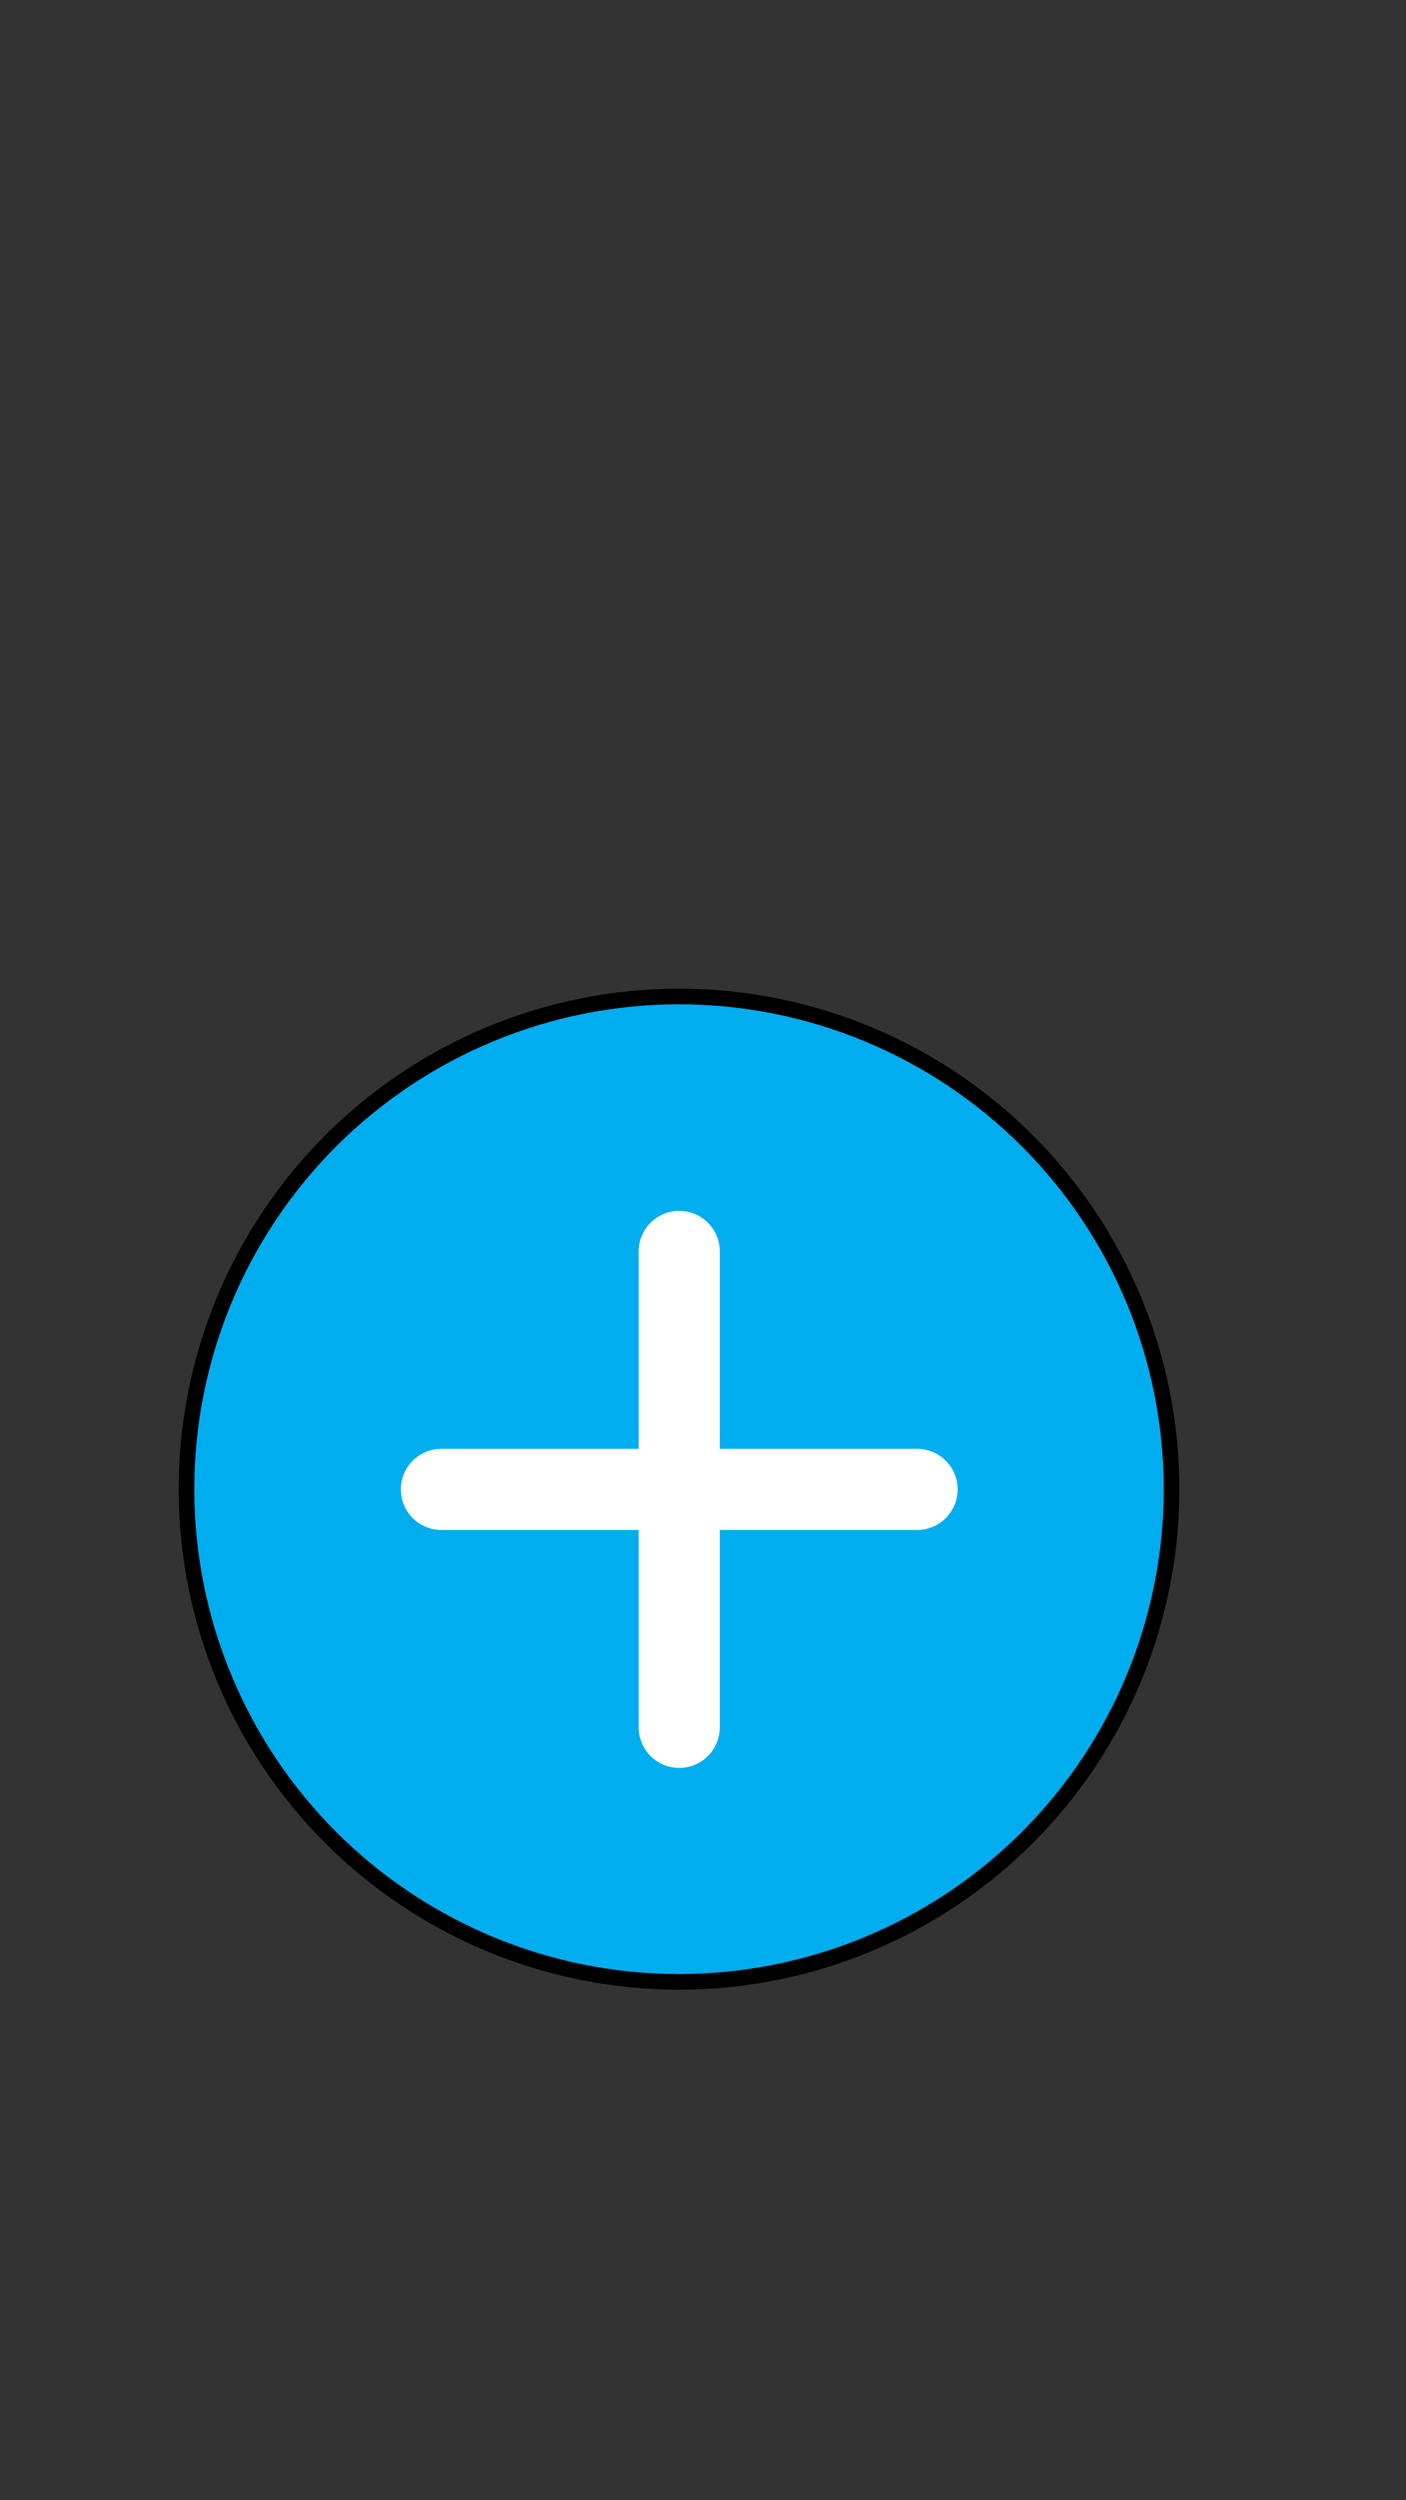 <svg xmlns="http://www.w3.org/2000/svg" xmlns:xlink="http://www.w3.org/1999/xlink" width="1080" zoomAndPan="magnify" viewBox="0 0 810 1440" height="1920" preserveAspectRatio="xMidYMid meet" version="1.0"><rect x="0" y="0" width="810" height="1440" fill="#333333" stroke="none"/><defs><clipPath id="8560e64676"><path d="M 103.688 570.176 L 678.938 570.176 L 678.938 1145.426 L 103.688 1145.426 Z M 103.688 570.176 " clip-rule="nonzero"/></clipPath><clipPath id="f15a6d940e"><path d="M 102.938 857.68 C 102.938 934.129 133.305 1007.449 187.363 1061.508 C 241.422 1115.566 314.738 1145.934 391.191 1145.934 C 467.641 1145.934 540.957 1115.566 595.016 1061.508 C 649.074 1007.449 679.445 934.129 679.445 857.68 C 679.445 781.23 649.074 707.914 595.016 653.855 C 540.957 599.797 467.641 569.426 391.191 569.426 C 314.738 569.426 241.422 599.797 187.363 653.855 C 133.305 707.914 102.938 781.23 102.938 857.68 Z M 102.938 857.68 " clip-rule="nonzero"/></clipPath><clipPath id="5e49a440ef"><path d="M 391.191 570.328 C 467.402 570.328 540.492 600.602 594.379 654.492 C 648.27 708.379 678.543 781.469 678.543 857.68 C 678.543 933.891 648.27 1006.98 594.379 1060.871 C 540.492 1114.762 467.402 1145.035 391.191 1145.035 C 314.98 1145.035 241.891 1114.762 188 1060.871 C 134.109 1006.98 103.836 933.891 103.836 857.68 C 103.836 781.469 134.109 708.379 188 654.492 C 241.891 600.602 314.98 570.328 391.191 570.328 Z M 391.191 570.328 " clip-rule="nonzero"/></clipPath><clipPath id="9985f027e9"><path d="M 230 697 L 552 697 L 552 1019 L 230 1019 Z M 230 697 " clip-rule="nonzero"/></clipPath><clipPath id="8183869fd4"><path d="M 102.938 857.68 C 102.938 934.129 133.305 1007.449 187.363 1061.508 C 241.422 1115.566 314.738 1145.934 391.191 1145.934 C 467.641 1145.934 540.957 1115.566 595.016 1061.508 C 649.074 1007.449 679.445 934.129 679.445 857.68 C 679.445 781.23 649.074 707.914 595.016 653.855 C 540.957 599.797 467.641 569.426 391.191 569.426 C 314.738 569.426 241.422 599.797 187.363 653.855 C 133.305 707.914 102.938 781.23 102.938 857.68 Z M 102.938 857.68 " clip-rule="nonzero"/></clipPath><clipPath id="87f5456fa2"><path d="M 391.191 570.328 C 467.402 570.328 540.492 600.602 594.379 654.492 C 648.27 708.379 678.543 781.469 678.543 857.68 C 678.543 933.891 648.27 1006.98 594.379 1060.871 C 540.492 1114.762 467.402 1145.035 391.191 1145.035 C 314.98 1145.035 241.891 1114.762 188 1060.871 C 134.109 1006.98 103.836 933.891 103.836 857.68 C 103.836 781.469 134.109 708.379 188 654.492 C 241.891 600.602 314.98 570.328 391.191 570.328 Z M 391.191 570.328 " clip-rule="nonzero"/></clipPath><clipPath id="74b56e239f"><path d="M 102.938 569.426 L 679.684 569.426 L 679.684 1146 L 102.938 1146 Z M 102.938 569.426 " clip-rule="nonzero"/></clipPath><clipPath id="821b4169d8"><path d="M 102.938 857.68 C 102.938 934.129 133.305 1007.449 187.363 1061.508 C 241.422 1115.566 314.738 1145.934 391.191 1145.934 C 467.641 1145.934 540.957 1115.566 595.016 1061.508 C 649.074 1007.449 679.445 934.129 679.445 857.68 C 679.445 781.23 649.074 707.914 595.016 653.855 C 540.957 599.797 467.641 569.426 391.191 569.426 C 314.738 569.426 241.422 599.797 187.363 653.855 C 133.305 707.914 102.938 781.23 102.938 857.68 Z M 102.938 857.68 " clip-rule="nonzero"/></clipPath><clipPath id="8d147aafc7"><path d="M 102.938 857.68 C 102.938 934.129 133.305 1007.445 187.363 1061.504 C 241.422 1115.562 314.738 1145.93 391.188 1145.93 C 467.637 1145.93 540.953 1115.562 595.012 1061.504 C 649.07 1007.445 679.441 934.129 679.441 857.68 C 679.441 781.23 649.07 707.91 595.012 653.855 C 540.953 599.797 467.637 569.426 391.188 569.426 C 314.738 569.426 241.422 599.797 187.363 653.855 C 133.305 707.91 102.938 781.23 102.938 857.68 Z M 102.938 857.68 " clip-rule="nonzero"/></clipPath></defs><g clip-path="url(#8560e64676)"><g clip-path="url(#f15a6d940e)"><g clip-path="url(#5e49a440ef)"><path fill="#00aeef" d="M 679.688 857.801 C 679.688 862.523 679.57 867.238 679.34 871.953 C 679.105 876.668 678.762 881.371 678.297 886.066 C 677.836 890.766 677.258 895.449 676.566 900.117 C 675.871 904.785 675.066 909.434 674.145 914.062 C 673.223 918.691 672.191 923.293 671.043 927.871 C 669.898 932.449 668.641 936.996 667.27 941.512 C 665.898 946.031 664.418 950.508 662.828 954.953 C 661.238 959.398 659.539 963.797 657.734 968.16 C 655.93 972.52 654.016 976.832 652 981.098 C 649.98 985.363 647.859 989.578 645.637 993.742 C 643.41 997.902 641.086 1002.008 638.66 1006.059 C 636.23 1010.105 633.707 1014.09 631.086 1018.016 C 628.465 1021.938 625.746 1025.797 622.938 1029.586 C 620.125 1033.379 617.223 1037.098 614.227 1040.746 C 611.234 1044.395 608.152 1047.965 604.984 1051.465 C 601.812 1054.961 598.559 1058.379 595.223 1061.715 C 591.887 1065.051 588.469 1068.305 584.973 1071.473 C 581.477 1074.645 577.902 1077.727 574.254 1080.719 C 570.605 1083.715 566.887 1086.617 563.098 1089.426 C 559.305 1092.238 555.449 1094.957 551.523 1097.578 C 547.598 1100.199 543.613 1102.723 539.566 1105.148 C 535.516 1107.574 531.414 1109.902 527.25 1112.125 C 523.09 1114.352 518.875 1116.473 514.605 1118.492 C 510.34 1120.508 506.027 1122.422 501.668 1124.227 C 497.309 1126.031 492.906 1127.73 488.461 1129.32 C 484.02 1130.91 479.539 1132.391 475.023 1133.762 C 470.504 1135.129 465.957 1136.387 461.379 1137.535 C 456.801 1138.684 452.199 1139.715 447.57 1140.637 C 442.941 1141.559 438.293 1142.363 433.625 1143.055 C 428.957 1143.75 424.273 1144.328 419.578 1144.789 C 414.879 1145.25 410.176 1145.598 405.461 1145.828 C 400.746 1146.062 396.031 1146.176 391.312 1146.176 C 386.59 1146.176 381.875 1146.062 377.16 1145.828 C 372.449 1145.598 367.742 1145.25 363.047 1144.789 C 358.348 1144.328 353.668 1143.75 348.996 1143.055 C 344.328 1142.363 339.68 1141.559 335.051 1140.637 C 330.422 1139.715 325.82 1138.684 321.242 1137.535 C 316.664 1136.387 312.117 1135.129 307.602 1133.762 C 303.086 1132.391 298.605 1130.91 294.16 1129.32 C 289.719 1127.73 285.316 1126.031 280.953 1124.227 C 276.594 1122.422 272.281 1120.508 268.016 1118.492 C 263.75 1116.473 259.535 1114.352 255.371 1112.125 C 251.211 1109.902 247.105 1107.574 243.059 1105.148 C 239.008 1102.723 235.023 1100.199 231.098 1097.578 C 227.176 1094.957 223.316 1092.238 219.527 1089.426 C 215.734 1086.617 212.016 1083.715 208.367 1080.719 C 204.719 1077.727 201.148 1074.645 197.648 1071.473 C 194.152 1068.305 190.738 1065.051 187.398 1061.715 C 184.062 1058.379 180.809 1054.961 177.641 1051.465 C 174.469 1047.965 171.387 1044.395 168.395 1040.746 C 165.398 1037.098 162.496 1033.379 159.688 1029.586 C 156.875 1025.797 154.156 1021.938 151.535 1018.016 C 148.914 1014.09 146.391 1010.105 143.965 1006.059 C 141.539 1002.008 139.211 997.902 136.988 993.742 C 134.762 989.578 132.641 985.363 130.625 981.098 C 128.605 976.832 126.695 972.52 124.887 968.16 C 123.082 963.797 121.383 959.398 119.793 954.953 C 118.203 950.508 116.723 946.031 115.355 941.512 C 113.984 936.996 112.727 932.449 111.578 927.871 C 110.434 923.293 109.398 918.691 108.477 914.062 C 107.555 909.434 106.75 904.785 106.059 900.117 C 105.363 895.449 104.789 890.766 104.324 886.066 C 103.863 881.371 103.516 876.668 103.285 871.953 C 103.051 867.238 102.938 862.523 102.938 857.801 C 102.938 853.082 103.051 848.367 103.285 843.652 C 103.516 838.938 103.863 834.234 104.324 829.535 C 104.789 824.84 105.363 820.156 106.059 815.488 C 106.75 810.82 107.555 806.172 108.477 801.543 C 109.398 796.914 110.434 792.312 111.578 787.734 C 112.727 783.156 113.984 778.609 115.355 774.09 C 116.723 769.574 118.203 765.094 119.793 760.652 C 121.383 756.207 123.082 751.805 124.887 747.445 C 126.695 743.086 128.605 738.773 130.625 734.508 C 132.641 730.238 134.762 726.027 136.988 721.863 C 139.211 717.699 141.539 713.598 143.965 709.547 C 146.391 705.5 148.914 701.516 151.535 697.59 C 154.156 693.664 156.875 689.809 159.688 686.02 C 162.496 682.227 165.398 678.508 168.395 674.859 C 171.387 671.211 174.469 667.637 177.641 664.141 C 180.809 660.645 184.062 657.227 187.398 653.891 C 190.738 650.555 194.152 647.301 197.648 644.129 C 201.148 640.961 204.719 637.879 208.367 634.887 C 212.016 631.891 215.734 628.988 219.527 626.176 C 223.316 623.367 227.176 620.648 231.098 618.027 C 235.023 615.406 239.008 612.883 243.059 610.453 C 247.105 608.027 251.211 605.703 255.371 603.477 C 259.535 601.254 263.75 599.133 268.016 597.113 C 272.281 595.098 276.594 593.184 280.953 591.379 C 285.316 589.574 289.719 587.875 294.16 586.285 C 298.605 584.695 303.086 583.215 307.602 581.844 C 312.117 580.477 316.664 579.215 321.242 578.07 C 325.82 576.922 330.422 575.891 335.051 574.969 C 339.68 574.047 344.328 573.242 348.996 572.547 C 353.668 571.855 358.348 571.277 363.047 570.816 C 367.742 570.352 372.449 570.008 377.16 569.773 C 381.875 569.543 386.59 569.426 391.312 569.426 C 396.031 569.426 400.746 569.543 405.461 569.773 C 410.176 570.008 414.879 570.352 419.578 570.816 C 424.273 571.277 428.957 571.855 433.625 572.547 C 438.293 573.242 442.941 574.047 447.57 574.969 C 452.199 575.891 456.801 576.922 461.379 578.07 C 465.957 579.215 470.504 580.477 475.023 581.844 C 479.539 583.215 484.02 584.695 488.461 586.285 C 492.906 587.875 497.309 589.574 501.668 591.379 C 506.027 593.184 510.34 595.098 514.605 597.113 C 518.875 599.133 523.09 601.254 527.25 603.477 C 531.414 605.703 535.516 608.027 539.566 610.453 C 543.613 612.883 547.598 615.406 551.523 618.027 C 555.449 620.648 559.305 623.367 563.098 626.176 C 566.887 628.988 570.605 631.891 574.254 634.887 C 577.902 637.879 581.477 640.961 584.973 644.129 C 588.469 647.301 591.887 650.555 595.223 653.891 C 598.559 657.227 601.812 660.645 604.984 664.141 C 608.152 667.637 611.234 671.211 614.227 674.859 C 617.223 678.508 620.125 682.227 622.938 686.02 C 625.746 689.809 628.465 693.664 631.086 697.59 C 633.707 701.516 636.23 705.5 638.66 709.547 C 641.086 713.598 643.41 717.699 645.637 721.863 C 647.859 726.027 649.98 730.238 652 734.508 C 654.016 738.773 655.93 743.086 657.734 747.445 C 659.539 751.805 661.238 756.207 662.828 760.652 C 664.418 765.094 665.898 769.574 667.27 774.09 C 668.641 778.609 669.898 783.156 671.043 787.734 C 672.191 792.312 673.223 796.914 674.145 801.543 C 675.066 806.172 675.871 810.82 676.566 815.488 C 677.258 820.156 677.836 824.84 678.297 829.535 C 678.762 834.234 679.105 838.938 679.34 843.652 C 679.57 848.367 679.688 853.082 679.688 857.801 Z M 679.688 857.801 " fill-opacity="1" fill-rule="nonzero"/></g></g></g><g clip-path="url(#9985f027e9)"><g clip-path="url(#8183869fd4)"><g clip-path="url(#87f5456fa2)"><path fill="#ffffff" d="M 528.348 834.426 L 414.688 834.426 L 414.688 720.766 C 414.688 720 414.652 719.238 414.578 718.477 C 414.5 717.715 414.391 716.957 414.238 716.207 C 414.09 715.453 413.906 714.715 413.684 713.98 C 413.461 713.246 413.203 712.527 412.91 711.82 C 412.617 711.113 412.289 710.422 411.93 709.746 C 411.566 709.07 411.176 708.414 410.75 707.777 C 410.324 707.141 409.867 706.527 409.383 705.938 C 408.898 705.344 408.383 704.777 407.84 704.234 C 407.301 703.695 406.734 703.18 406.141 702.695 C 405.551 702.211 404.938 701.754 404.301 701.328 C 403.664 700.902 403.008 700.512 402.332 700.148 C 401.656 699.789 400.965 699.461 400.258 699.168 C 399.551 698.875 398.828 698.617 398.098 698.395 C 397.363 698.172 396.621 697.988 395.871 697.84 C 395.121 697.688 394.363 697.578 393.602 697.5 C 392.84 697.426 392.078 697.391 391.312 697.391 C 390.547 697.391 389.781 697.426 389.02 697.5 C 388.258 697.578 387.5 697.688 386.75 697.84 C 386 697.988 385.258 698.172 384.523 698.395 C 383.793 698.617 383.074 698.875 382.363 699.168 C 381.656 699.461 380.965 699.789 380.293 700.148 C 379.617 700.512 378.961 700.902 378.324 701.328 C 377.688 701.754 377.074 702.211 376.48 702.695 C 375.891 703.18 375.32 703.695 374.781 704.234 C 374.238 704.777 373.727 705.344 373.238 705.938 C 372.754 706.527 372.297 707.141 371.875 707.777 C 371.449 708.414 371.055 709.07 370.695 709.746 C 370.332 710.422 370.008 711.113 369.715 711.82 C 369.422 712.527 369.164 713.246 368.941 713.98 C 368.719 714.715 368.531 715.453 368.383 716.207 C 368.234 716.957 368.121 717.715 368.047 718.477 C 367.973 719.238 367.934 720 367.934 720.766 L 367.934 834.426 L 254.277 834.426 C 253.512 834.426 252.746 834.465 251.984 834.539 C 251.223 834.613 250.469 834.727 249.719 834.879 C 248.969 835.027 248.227 835.215 247.496 835.438 C 246.762 835.66 246.043 835.918 245.336 836.211 C 244.629 836.504 243.938 836.832 243.266 837.191 C 242.59 837.555 241.934 837.945 241.297 838.371 C 240.664 838.797 240.051 839.254 239.457 839.738 C 238.867 840.227 238.301 840.738 237.758 841.281 C 237.219 841.82 236.707 842.387 236.223 842.98 C 235.734 843.57 235.281 844.184 234.855 844.82 C 234.43 845.457 234.039 846.113 233.676 846.789 C 233.316 847.465 232.992 848.156 232.699 848.863 C 232.406 849.57 232.148 850.289 231.926 851.02 C 231.703 851.754 231.52 852.492 231.371 853.246 C 231.219 853.996 231.109 854.75 231.031 855.512 C 230.957 856.273 230.922 857.039 230.922 857.801 C 230.922 858.566 230.957 859.332 231.031 860.094 C 231.109 860.855 231.219 861.609 231.371 862.359 C 231.52 863.109 231.703 863.852 231.926 864.586 C 232.148 865.316 232.406 866.035 232.699 866.742 C 232.992 867.449 233.316 868.141 233.676 868.816 C 234.039 869.492 234.43 870.148 234.855 870.785 C 235.281 871.418 235.734 872.035 236.223 872.625 C 236.707 873.219 237.219 873.785 237.758 874.324 C 238.301 874.867 238.867 875.379 239.457 875.867 C 240.051 876.352 240.664 876.809 241.297 877.23 C 241.934 877.656 242.59 878.051 243.266 878.414 C 243.938 878.773 244.629 879.102 245.336 879.395 C 246.043 879.688 246.762 879.945 247.496 880.168 C 248.227 880.391 248.969 880.578 249.719 880.727 C 250.469 880.875 251.223 880.988 251.984 881.066 C 252.746 881.141 253.512 881.18 254.277 881.18 L 367.934 881.18 L 367.934 994.84 C 367.934 995.605 367.973 996.367 368.047 997.129 C 368.121 997.891 368.234 998.648 368.383 999.398 C 368.531 1000.148 368.719 1000.891 368.941 1001.625 C 369.164 1002.355 369.422 1003.078 369.715 1003.785 C 370.008 1004.492 370.332 1005.184 370.695 1005.859 C 371.055 1006.535 371.449 1007.191 371.875 1007.824 C 372.297 1008.461 372.754 1009.078 373.238 1009.668 C 373.727 1010.262 374.238 1010.828 374.781 1011.367 C 375.32 1011.91 375.891 1012.422 376.48 1012.91 C 377.074 1013.395 377.688 1013.852 378.324 1014.277 C 378.961 1014.703 379.617 1015.094 380.293 1015.457 C 380.965 1015.816 381.656 1016.145 382.363 1016.438 C 383.074 1016.73 383.793 1016.988 384.523 1017.211 C 385.258 1017.43 386 1017.617 386.75 1017.766 C 387.5 1017.914 388.258 1018.027 389.02 1018.102 C 389.781 1018.18 390.547 1018.215 391.312 1018.215 C 392.078 1018.215 392.84 1018.18 393.602 1018.102 C 394.363 1018.027 395.121 1017.914 395.871 1017.766 C 396.621 1017.617 397.363 1017.43 398.098 1017.211 C 398.828 1016.988 399.551 1016.73 400.258 1016.438 C 400.965 1016.145 401.656 1015.816 402.332 1015.457 C 403.008 1015.094 403.664 1014.703 404.301 1014.277 C 404.938 1013.852 405.551 1013.395 406.141 1012.91 C 406.734 1012.422 407.301 1011.91 407.84 1011.367 C 408.383 1010.828 408.898 1010.262 409.383 1009.668 C 409.867 1009.078 410.324 1008.461 410.75 1007.824 C 411.176 1007.191 411.566 1006.535 411.93 1005.859 C 412.289 1005.184 412.617 1004.492 412.91 1003.785 C 413.203 1003.078 413.461 1002.355 413.684 1001.625 C 413.906 1000.891 414.09 1000.148 414.238 999.398 C 414.391 998.648 414.5 997.891 414.578 997.129 C 414.652 996.367 414.688 995.605 414.688 994.84 L 414.688 881.18 L 528.348 881.18 C 529.113 881.18 529.875 881.141 530.637 881.066 C 531.398 880.988 532.152 880.875 532.906 880.727 C 533.656 880.578 534.395 880.391 535.129 880.168 C 535.859 879.945 536.578 879.688 537.285 879.395 C 537.992 879.102 538.684 878.773 539.359 878.414 C 540.031 878.051 540.688 877.656 541.324 877.23 C 541.961 876.809 542.574 876.352 543.164 875.867 C 543.758 875.379 544.32 874.867 544.863 874.324 C 545.402 873.785 545.918 873.219 546.402 872.625 C 546.887 872.035 547.344 871.418 547.766 870.785 C 548.191 870.148 548.586 869.492 548.945 868.816 C 549.305 868.141 549.633 867.449 549.926 866.742 C 550.219 866.035 550.473 865.316 550.695 864.586 C 550.918 863.852 551.105 863.109 551.254 862.359 C 551.402 861.609 551.516 860.855 551.59 860.094 C 551.664 859.332 551.703 858.566 551.703 857.801 C 551.703 857.039 551.664 856.273 551.59 855.512 C 551.516 854.75 551.402 853.996 551.254 853.246 C 551.105 852.492 550.918 851.754 550.695 851.02 C 550.473 850.289 550.219 849.57 549.926 848.863 C 549.633 848.156 549.305 847.465 548.945 846.789 C 548.586 846.113 548.191 845.457 547.766 844.82 C 547.344 844.184 546.887 843.57 546.402 842.98 C 545.918 842.387 545.402 841.82 544.863 841.281 C 544.32 840.738 543.758 840.227 543.164 839.738 C 542.574 839.254 541.961 838.797 541.324 838.371 C 540.688 837.945 540.031 837.555 539.359 837.191 C 538.684 836.832 537.992 836.504 537.285 836.211 C 536.578 835.918 535.859 835.66 535.129 835.438 C 534.395 835.215 533.656 835.027 532.906 834.879 C 532.152 834.727 531.398 834.613 530.637 834.539 C 529.875 834.465 529.113 834.426 528.348 834.426 Z M 528.348 834.426 " fill-opacity="1" fill-rule="nonzero"/></g></g></g><g clip-path="url(#74b56e239f)"><g clip-path="url(#821b4169d8)"><g clip-path="url(#8d147aafc7)"><path stroke-linecap="butt" transform="matrix(0.75, 0, 0, 0.75, 102.936, 569.427)" fill="none" stroke-linejoin="miter" d="M 0.002 384.337 C 0.002 486.269 40.492 584.024 112.57 656.102 C 184.648 728.181 282.403 768.67 384.336 768.67 C 486.268 768.67 584.023 728.181 656.101 656.102 C 728.179 584.024 768.674 486.269 768.674 384.337 C 768.674 282.404 728.179 184.644 656.101 112.571 C 584.023 40.493 486.268 -0.002 384.336 -0.002 C 282.403 -0.002 184.648 40.493 112.57 112.571 C 40.492 184.644 0.002 282.404 0.002 384.337 Z M 0.002 384.337 " stroke="#000000" stroke-width="24" stroke-opacity="1" stroke-miterlimit="4"/></g></g></g></svg>